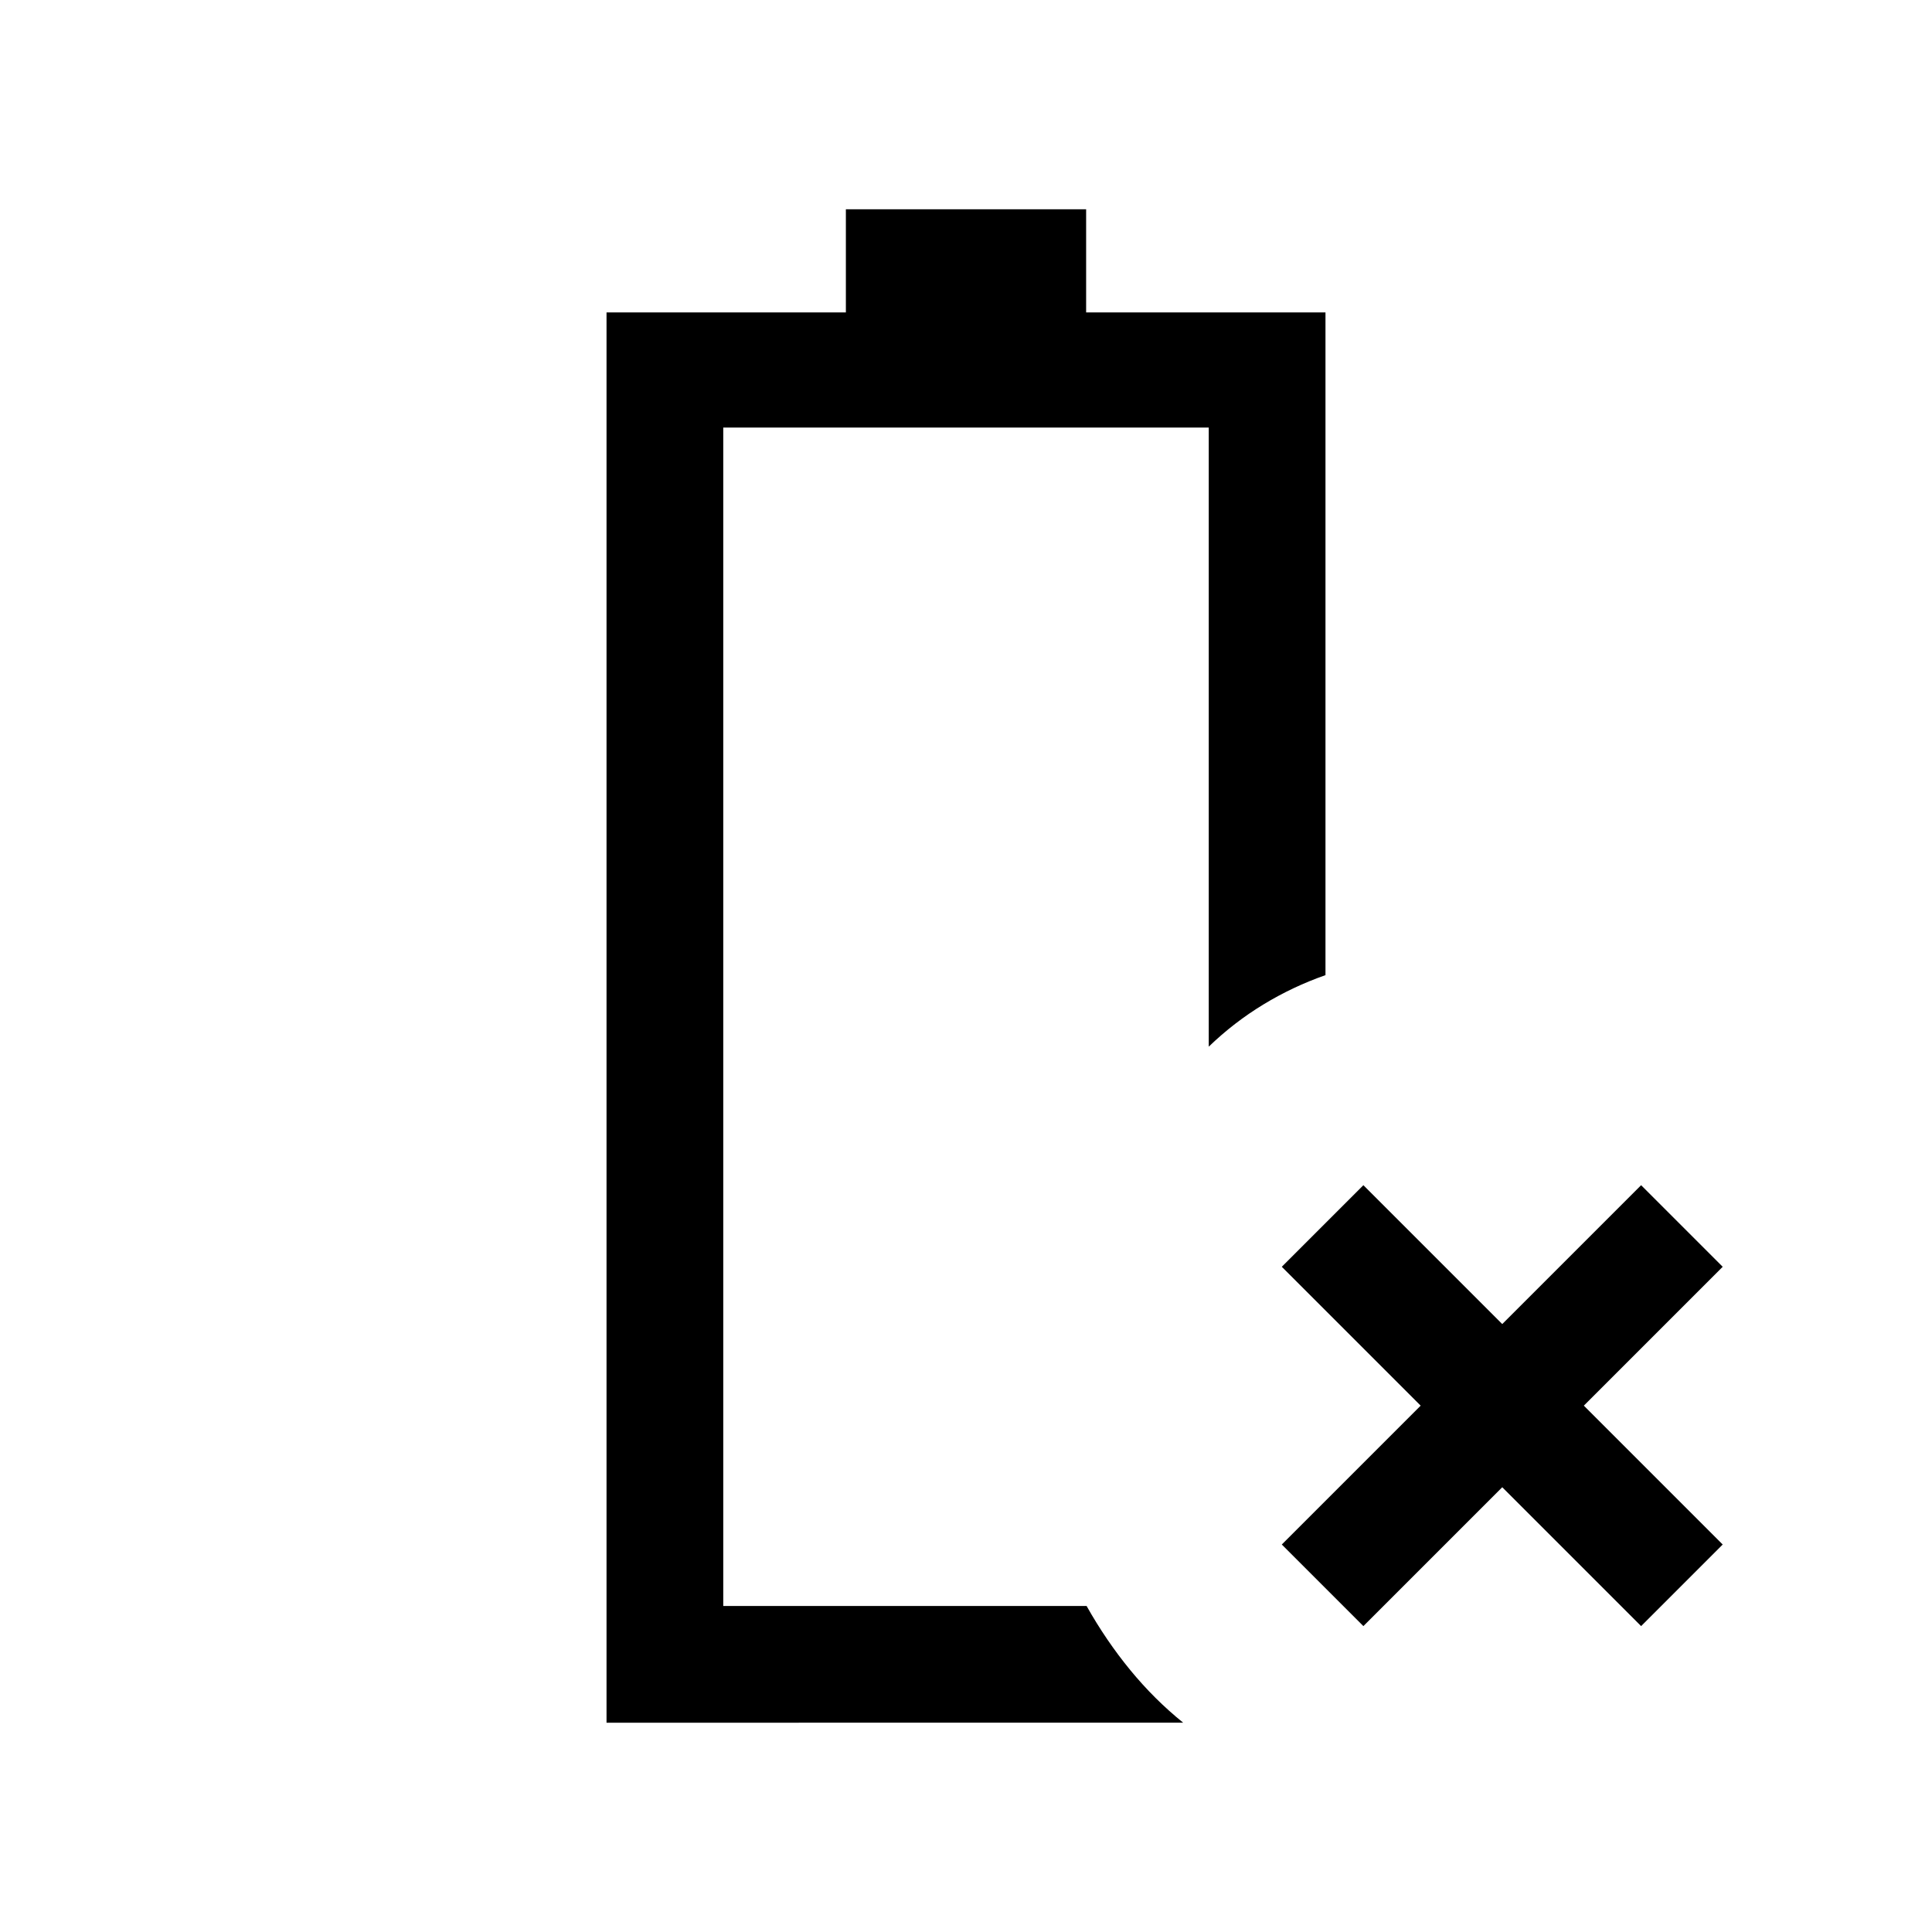 <svg xmlns="http://www.w3.org/2000/svg" height="20" viewBox="0 -960 960 960" width="20"><path d="M301.38-104v-700.77h118.93V-856h119.38v51.23h118.93v329.31q-16.24 5.69-30.85 14.58-14.62 8.88-27.15 20.96v-307.62H359.38V-162h180.54q9.7 17.23 21.7 31.85 12 14.61 26.3 26.15H301.38Zm58-58Zm318.08 10-40.54-40.54 69-69-69-69 40.54-40.54 69 69 69-69L856-330.54l-69 69 69 69L815.46-152l-69-69-69 69Z"/></svg>